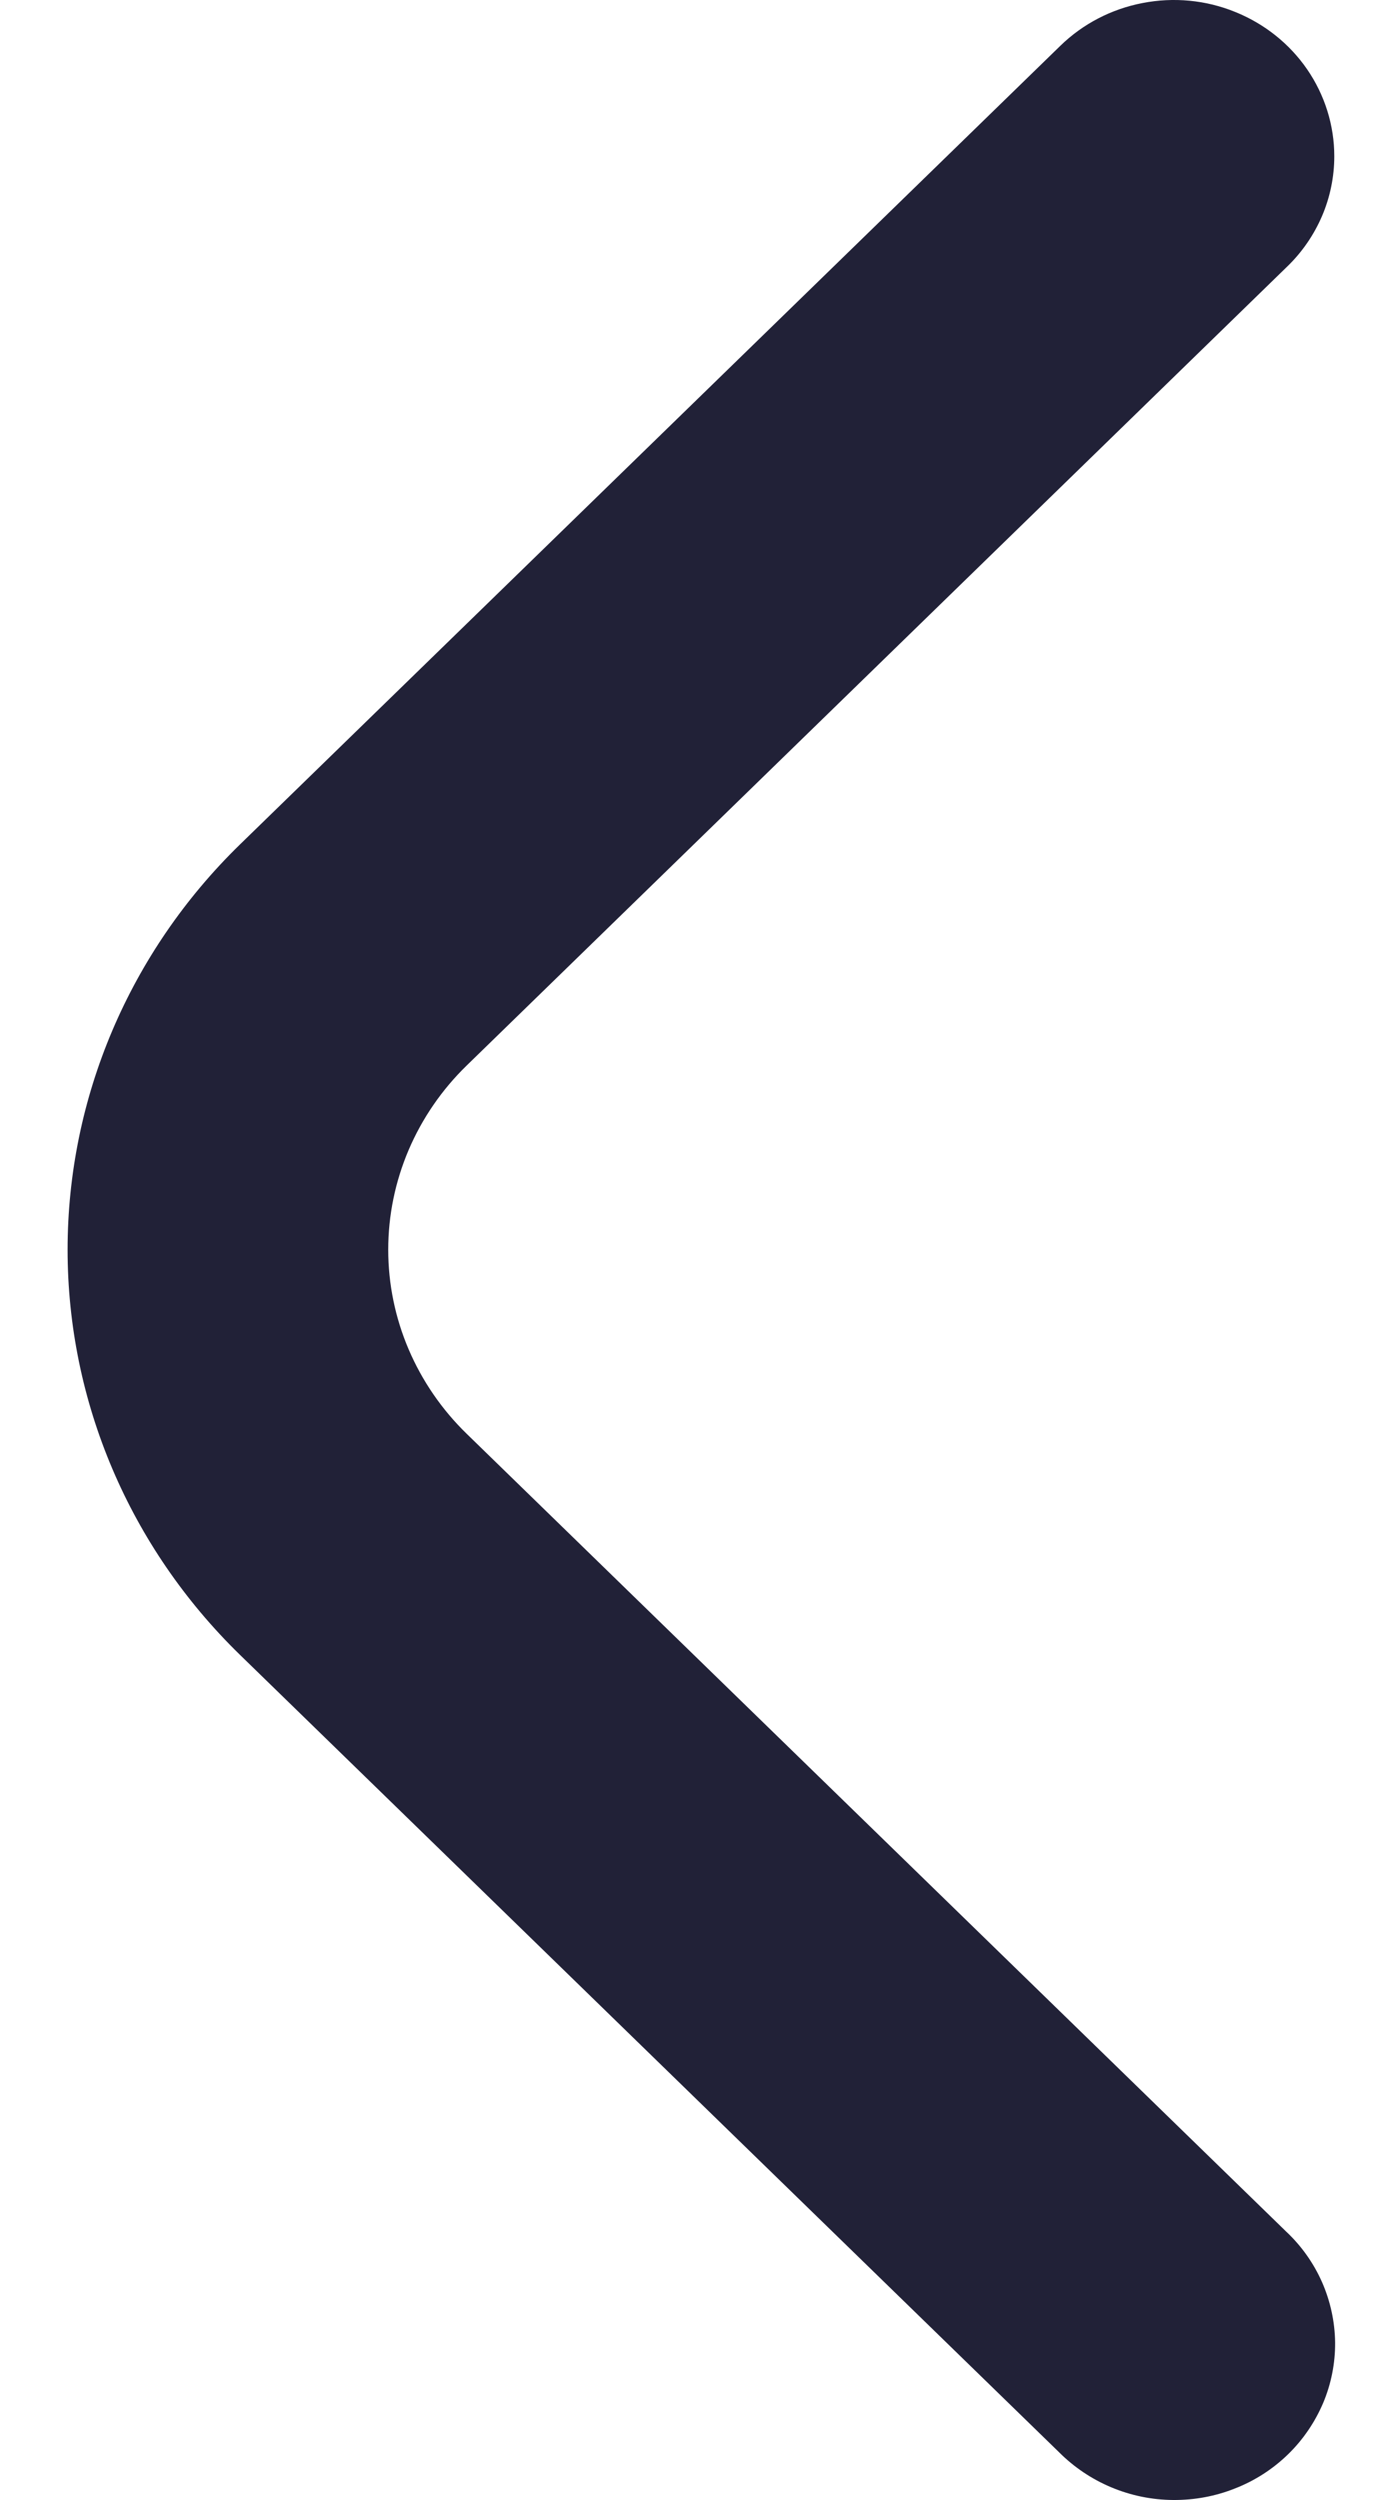 <svg width="10" height="18" viewBox="0 0 10 18" fill="none" xmlns="http://www.w3.org/2000/svg">
<path d="M9.613 1.125C9.613 1.273 9.583 1.419 9.525 1.555C9.466 1.692 9.381 1.816 9.273 1.92L3.362 7.672C3.183 7.846 3.041 8.053 2.944 8.28C2.847 8.508 2.797 8.751 2.797 8.998C2.797 9.244 2.847 9.488 2.944 9.715C3.041 9.942 3.183 10.149 3.362 10.323L9.266 16.067C9.376 16.17 9.464 16.294 9.525 16.432C9.585 16.569 9.617 16.716 9.619 16.866C9.62 17.015 9.591 17.163 9.533 17.301C9.474 17.439 9.389 17.565 9.28 17.671C9.172 17.776 9.043 17.86 8.9 17.916C8.758 17.973 8.606 18.001 8.453 18C8.299 17.999 8.148 17.968 8.007 17.909C7.866 17.85 7.738 17.764 7.631 17.657L1.727 11.913C0.933 11.139 0.487 10.091 0.487 8.998C0.487 7.904 0.933 6.856 1.727 6.082L7.639 0.33C7.801 0.172 8.007 0.065 8.231 0.022C8.455 -0.022 8.688 0 8.899 0.086C9.11 0.171 9.291 0.315 9.418 0.5C9.545 0.685 9.613 0.903 9.613 1.125Z" fill="#212137"/>
</svg>
